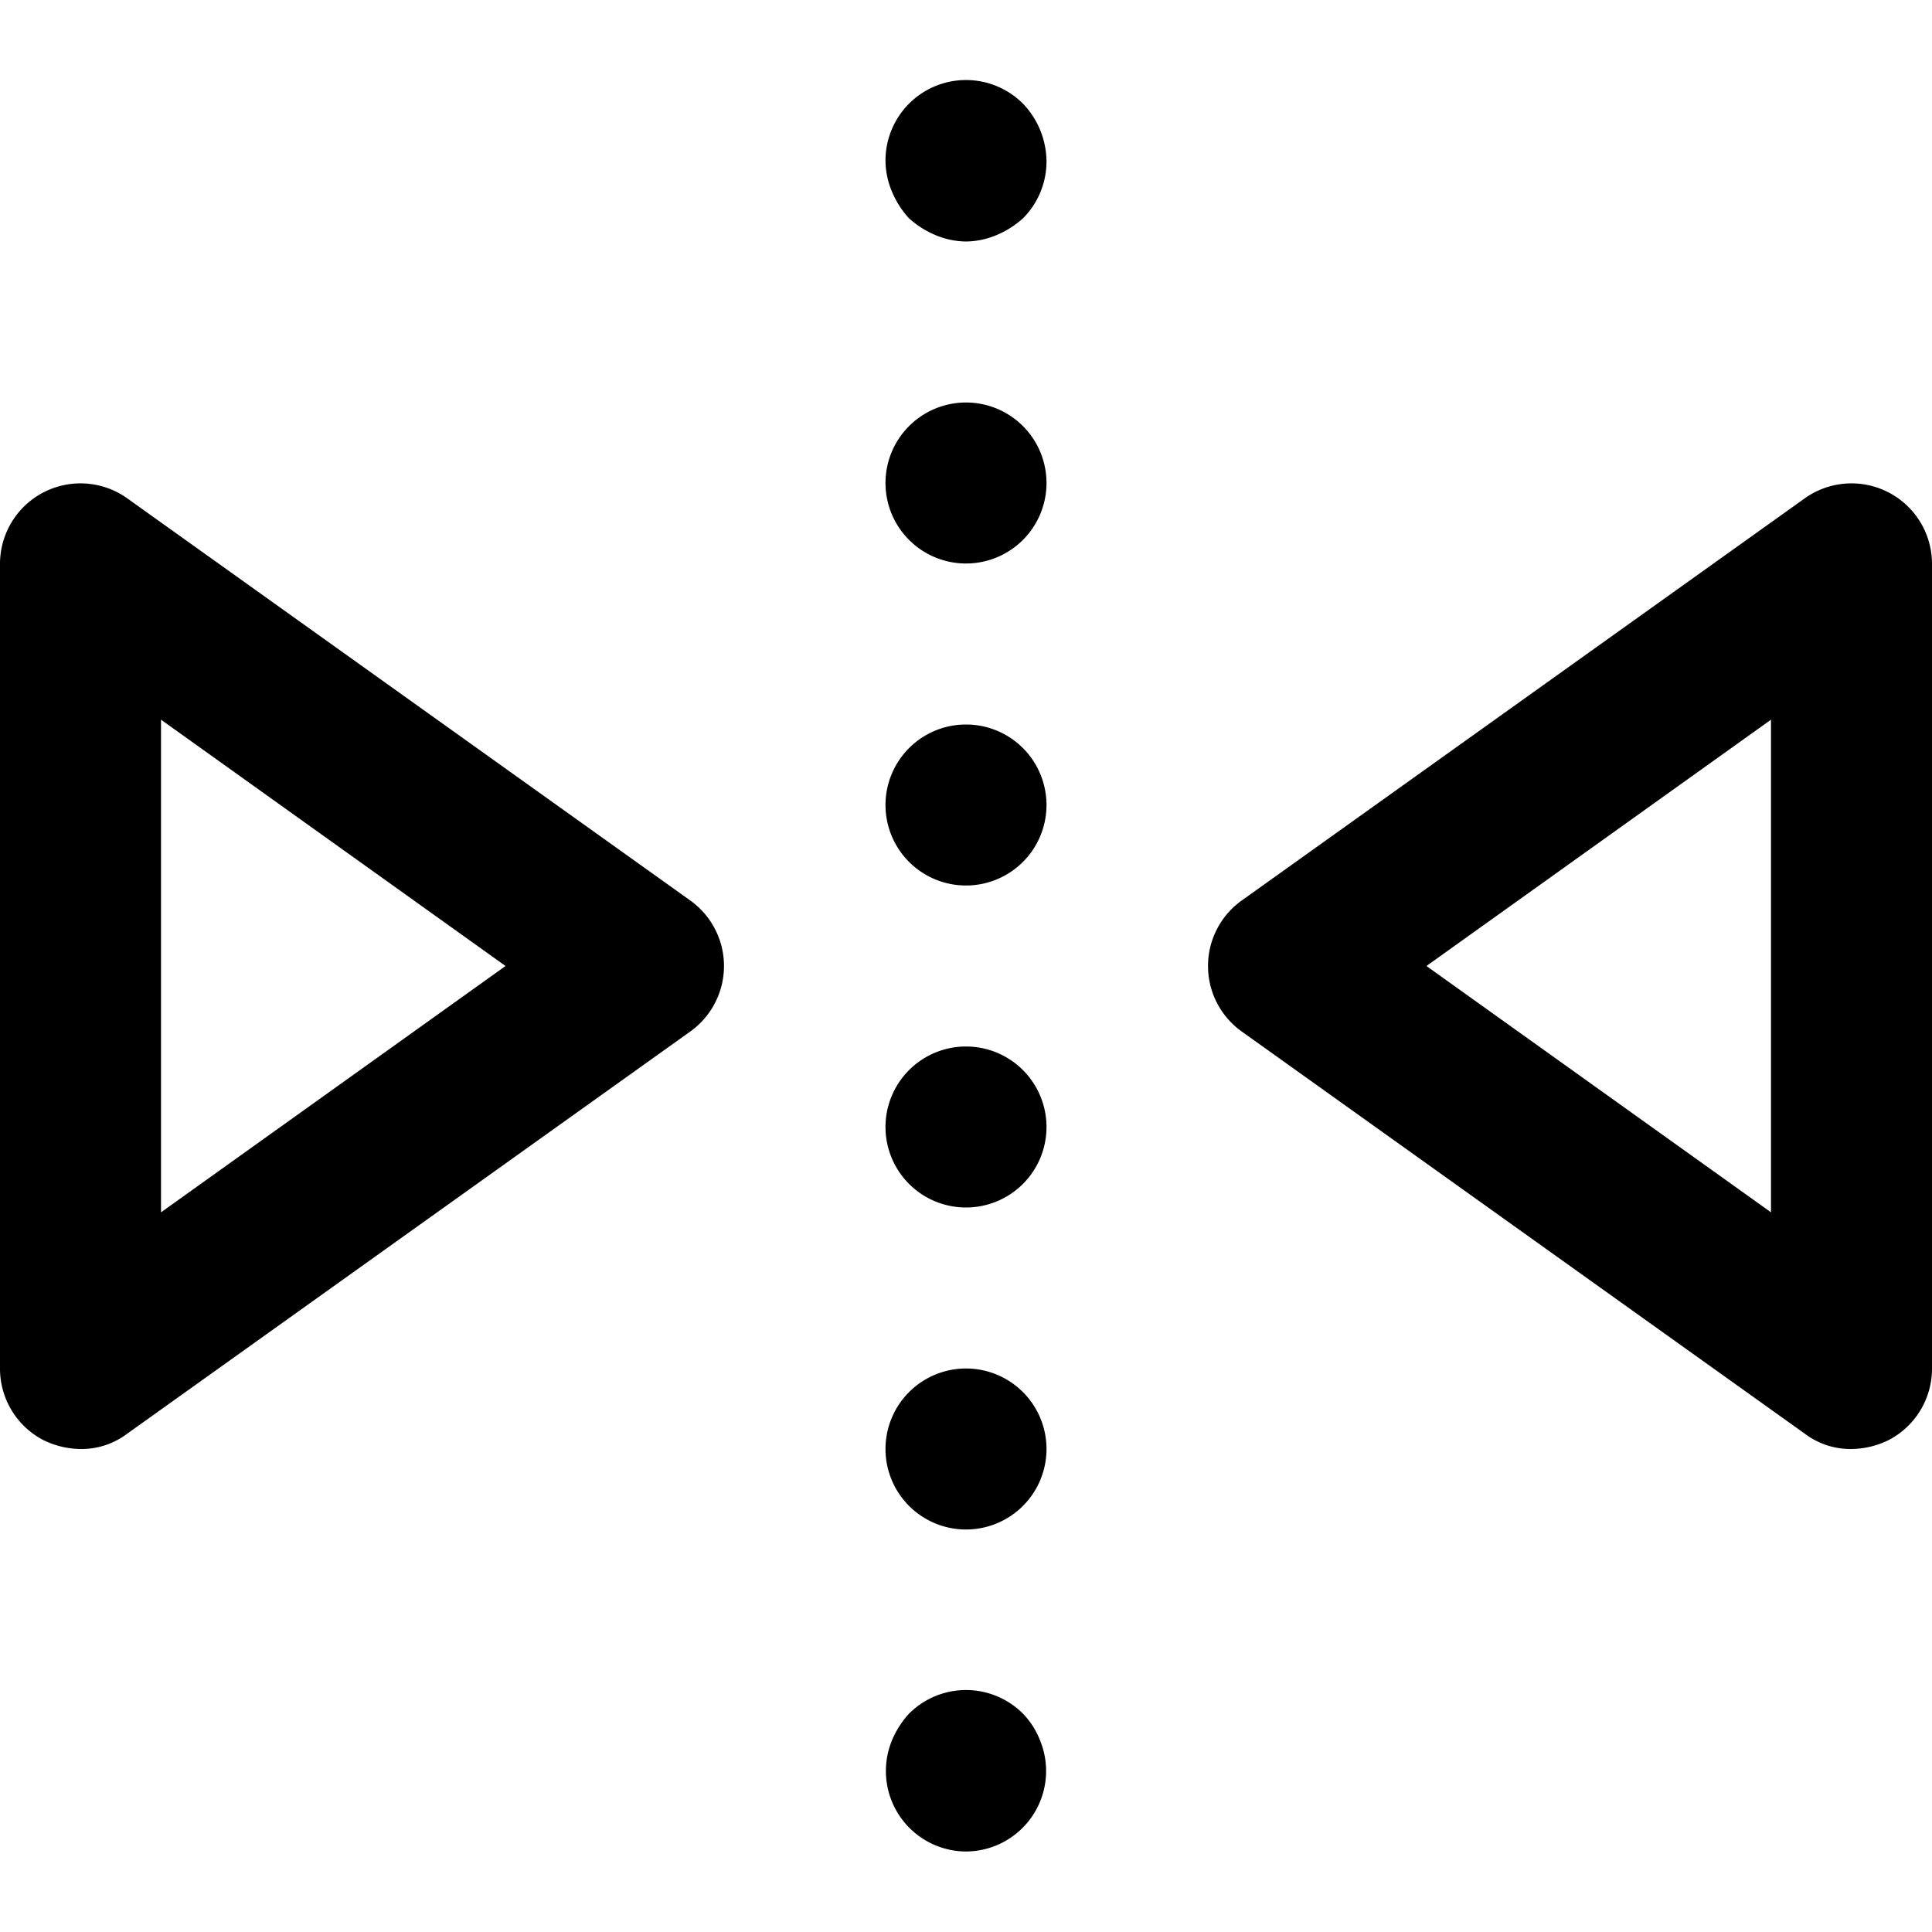 <svg id="interface_essential_by_mad-lab_studio" data-name="interface essential by mad-lab studio" xmlns="http://www.w3.org/2000/svg" viewBox="0 0 24 24"><title>Reflect horizontal</title><path d="M23,18a.94.94,0,0,1-.58-.19l-7-5a1,1,0,0,1,0-1.62l7-5A1,1,0,0,1,24,7V17a1,1,0,0,1-.54.89A1.07,1.07,0,0,1,23,18Zm-5.28-6L22,15.06V8.94Z"/><path d="M1,18a1.07,1.07,0,0,1-.46-.11A1,1,0,0,1,0,17V7a1,1,0,0,1,1.58-.81l7,5a1,1,0,0,1,0,1.62l-7,5A.94.94,0,0,1,1,18ZM2,8.94v6.12L6.28,12Z"/><path d="M12,3a1,1,0,0,1-.38-.08,1.15,1.15,0,0,1-.33-.21,1.15,1.15,0,0,1-.21-.33A1,1,0,0,1,11,2a1,1,0,0,1,.29-.71,1,1,0,0,1,1.42,0A1.05,1.05,0,0,1,13,2a1,1,0,0,1-.29.71,1.15,1.15,0,0,1-.33.21A1,1,0,0,1,12,3Z"/><path d="M11,18a1,1,0,0,1,1-1h0a1,1,0,0,1,1,1h0a1,1,0,0,1-1,1h0A1,1,0,0,1,11,18Zm0-4a1,1,0,0,1,1-1h0a1,1,0,0,1,1,1h0a1,1,0,0,1-1,1h0A1,1,0,0,1,11,14Zm0-4a1,1,0,0,1,1-1h0a1,1,0,0,1,1,1h0a1,1,0,0,1-1,1h0A1,1,0,0,1,11,10Zm0-4a1,1,0,0,1,1-1h0a1,1,0,0,1,1,1h0a1,1,0,0,1-1,1h0A1,1,0,0,1,11,6Z"/><path d="M12,23a1,1,0,0,1-.92-1.38,1.15,1.15,0,0,1,.21-.33,1,1,0,0,1,1.42,0,1,1,0,0,1,.21.33A1,1,0,0,1,12,23Z"/></svg>